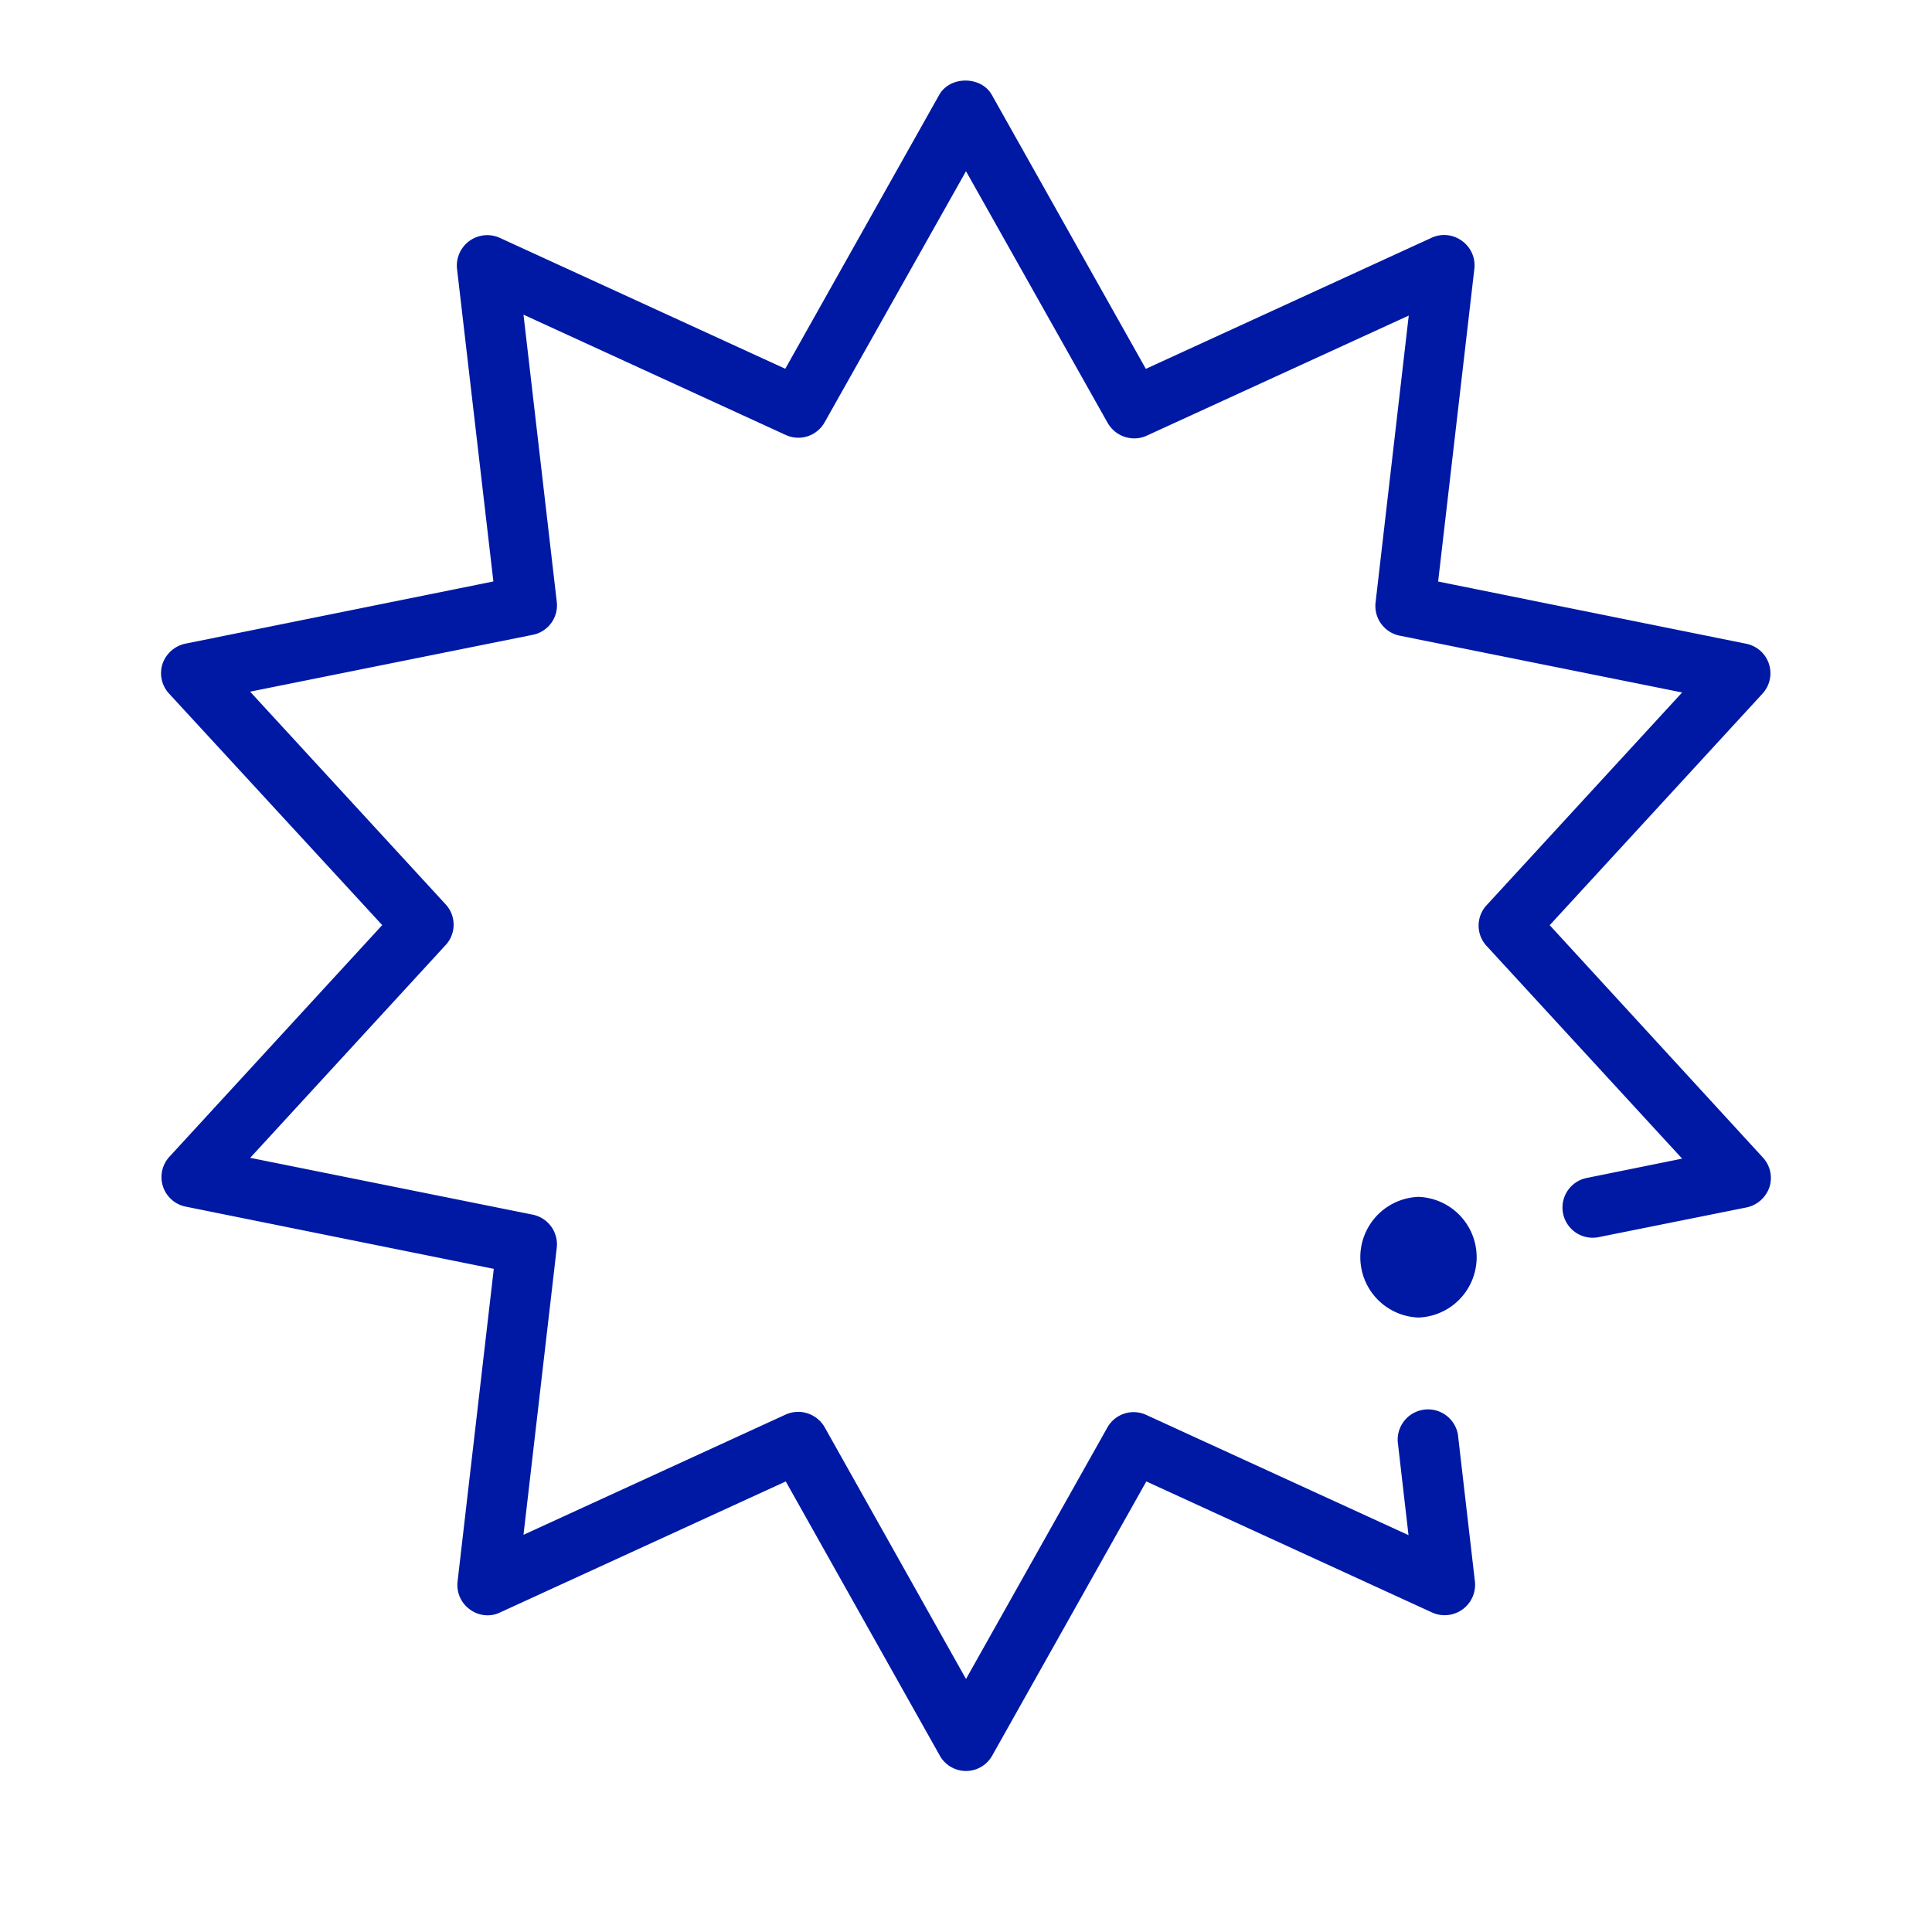 <svg width="24" height="24" xmlns="http://www.w3.org/2000/svg"><path d="M17.621 14.868a.75.75 0 0 1 0 1.499.75.75 0 0 1 0-1.499Zm-5.295 6.94 1.914-3.405 3.55 1.628a.378.378 0 0 0 .532-.384l-.211-1.825a.377.377 0 0 0-.748.086l.134 1.162-3.257-1.493a.374.374 0 0 0-.485.158L12 20.857l-1.755-3.126a.379.379 0 0 0-.485-.159l-3.257 1.494.413-3.564a.376.376 0 0 0-.298-.413l-3.51-.706 2.426-2.641a.372.372 0 0 0 0-.51l-2.427-2.64 3.511-.706a.373.373 0 0 0 .298-.413l-.413-3.564L9.76 5.403a.374.374 0 0 0 .485-.159L12 2.127l1.76 3.127c.096.168.307.24.485.158L17.5 3.92l-.412 3.563a.376.376 0 0 0 .297.413l3.511.706-2.427 2.641a.372.372 0 0 0 0 .51l2.427 2.64-1.19.241a.375.375 0 0 0 .149.735l1.842-.37a.384.384 0 0 0 .283-.25.374.374 0 0 0-.081-.37l-2.648-2.886 2.643-2.876a.374.374 0 0 0-.201-.62l-3.828-.773.45-3.885a.373.373 0 0 0-.153-.346.372.372 0 0 0-.379-.039l-3.549 1.628-1.914-3.405c-.134-.235-.518-.235-.652 0L9.755 4.581l-3.55-1.628a.378.378 0 0 0-.528.384l.452 3.886-3.827.773a.384.384 0 0 0-.283.25.374.374 0 0 0 .081.37l2.648 2.876-2.643 2.877a.374.374 0 0 0 .201.62l3.828.773-.45 3.885a.373.373 0 0 0 .153.346c.11.081.254.096.374.038l3.55-1.628 1.913 3.405a.373.373 0 0 0 .652 0Z" fill="#0019A5" fill-rule="nonzero"/></svg>